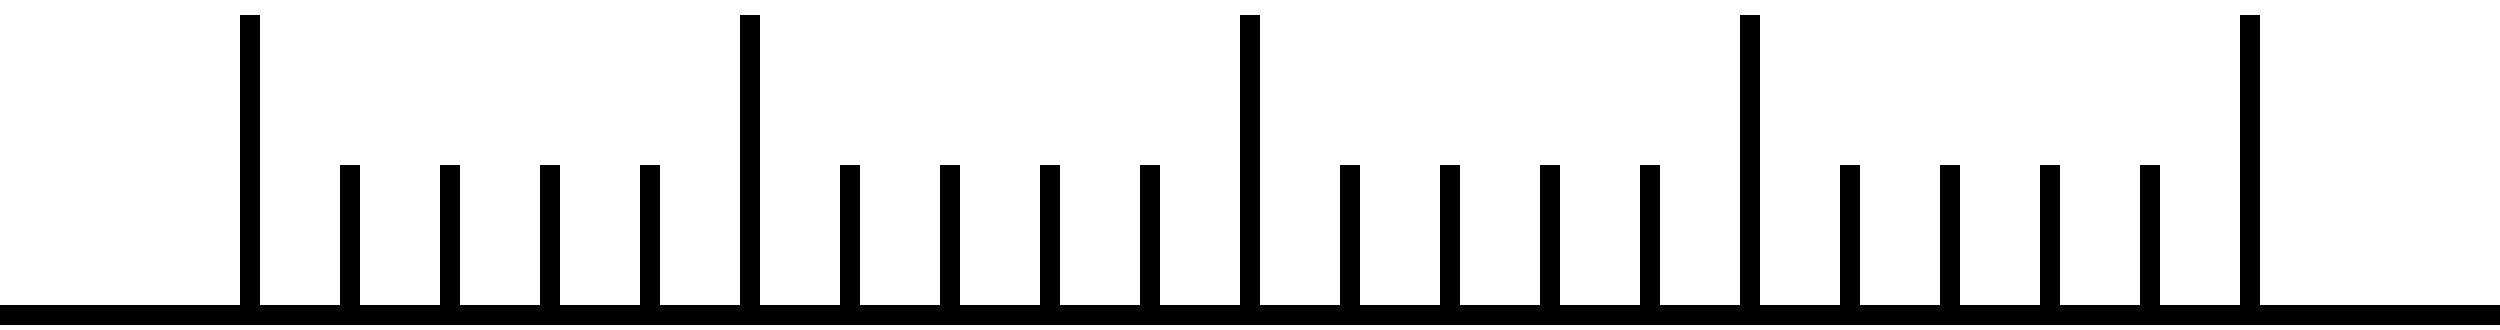<svg width="250" height="33" viewBox="0 0 250 33" fill="none" xmlns="http://www.w3.org/2000/svg">
<path d="M25 1.501V31.501" stroke="black" stroke-width="2" stroke-linejoin="round"/>
<path d="M75 1.501V31.501" stroke="black" stroke-width="2" stroke-linejoin="round"/>
<path d="M125 1.501V31.501" stroke="black" stroke-width="2" stroke-linejoin="round"/>
<path d="M175 1.501V31.501" stroke="black" stroke-width="2" stroke-linejoin="round"/>
<path d="M225 1.501V31.501" stroke="black" stroke-width="2" stroke-linejoin="round"/>
<path d="M35 16.501V31.501" stroke="black" stroke-width="2" stroke-linejoin="round"/>
<path d="M85 16.501V31.501" stroke="black" stroke-width="2" stroke-linejoin="round"/>
<path d="M135 16.501V31.501" stroke="black" stroke-width="2" stroke-linejoin="round"/>
<path d="M185 16.501V31.501" stroke="black" stroke-width="2" stroke-linejoin="round"/>
<path d="M45 16.501V31.501" stroke="black" stroke-width="2" stroke-linejoin="round"/>
<path d="M95 16.501V31.501" stroke="black" stroke-width="2" stroke-linejoin="round"/>
<path d="M145 16.501V31.501" stroke="black" stroke-width="2" stroke-linejoin="round"/>
<path d="M195 16.501V31.501" stroke="black" stroke-width="2" stroke-linejoin="round"/>
<path d="M55 16.501V31.501" stroke="black" stroke-width="2" stroke-linejoin="round"/>
<path d="M105 16.501V31.501" stroke="black" stroke-width="2" stroke-linejoin="round"/>
<path d="M155 16.501V31.501" stroke="black" stroke-width="2" stroke-linejoin="round"/>
<path d="M205 16.501V31.501" stroke="black" stroke-width="2" stroke-linejoin="round"/>
<path d="M65 16.501V31.501" stroke="black" stroke-width="2" stroke-linejoin="round"/>
<path d="M115 16.501V31.501" stroke="black" stroke-width="2" stroke-linejoin="round"/>
<path d="M165 16.501V31.501" stroke="black" stroke-width="2" stroke-linejoin="round"/>
<path d="M215 16.501V31.501" stroke="black" stroke-width="2" stroke-linejoin="round"/>
<path d="M0 31.501H250" stroke="black" stroke-width="2" stroke-linejoin="round"/>
</svg>
